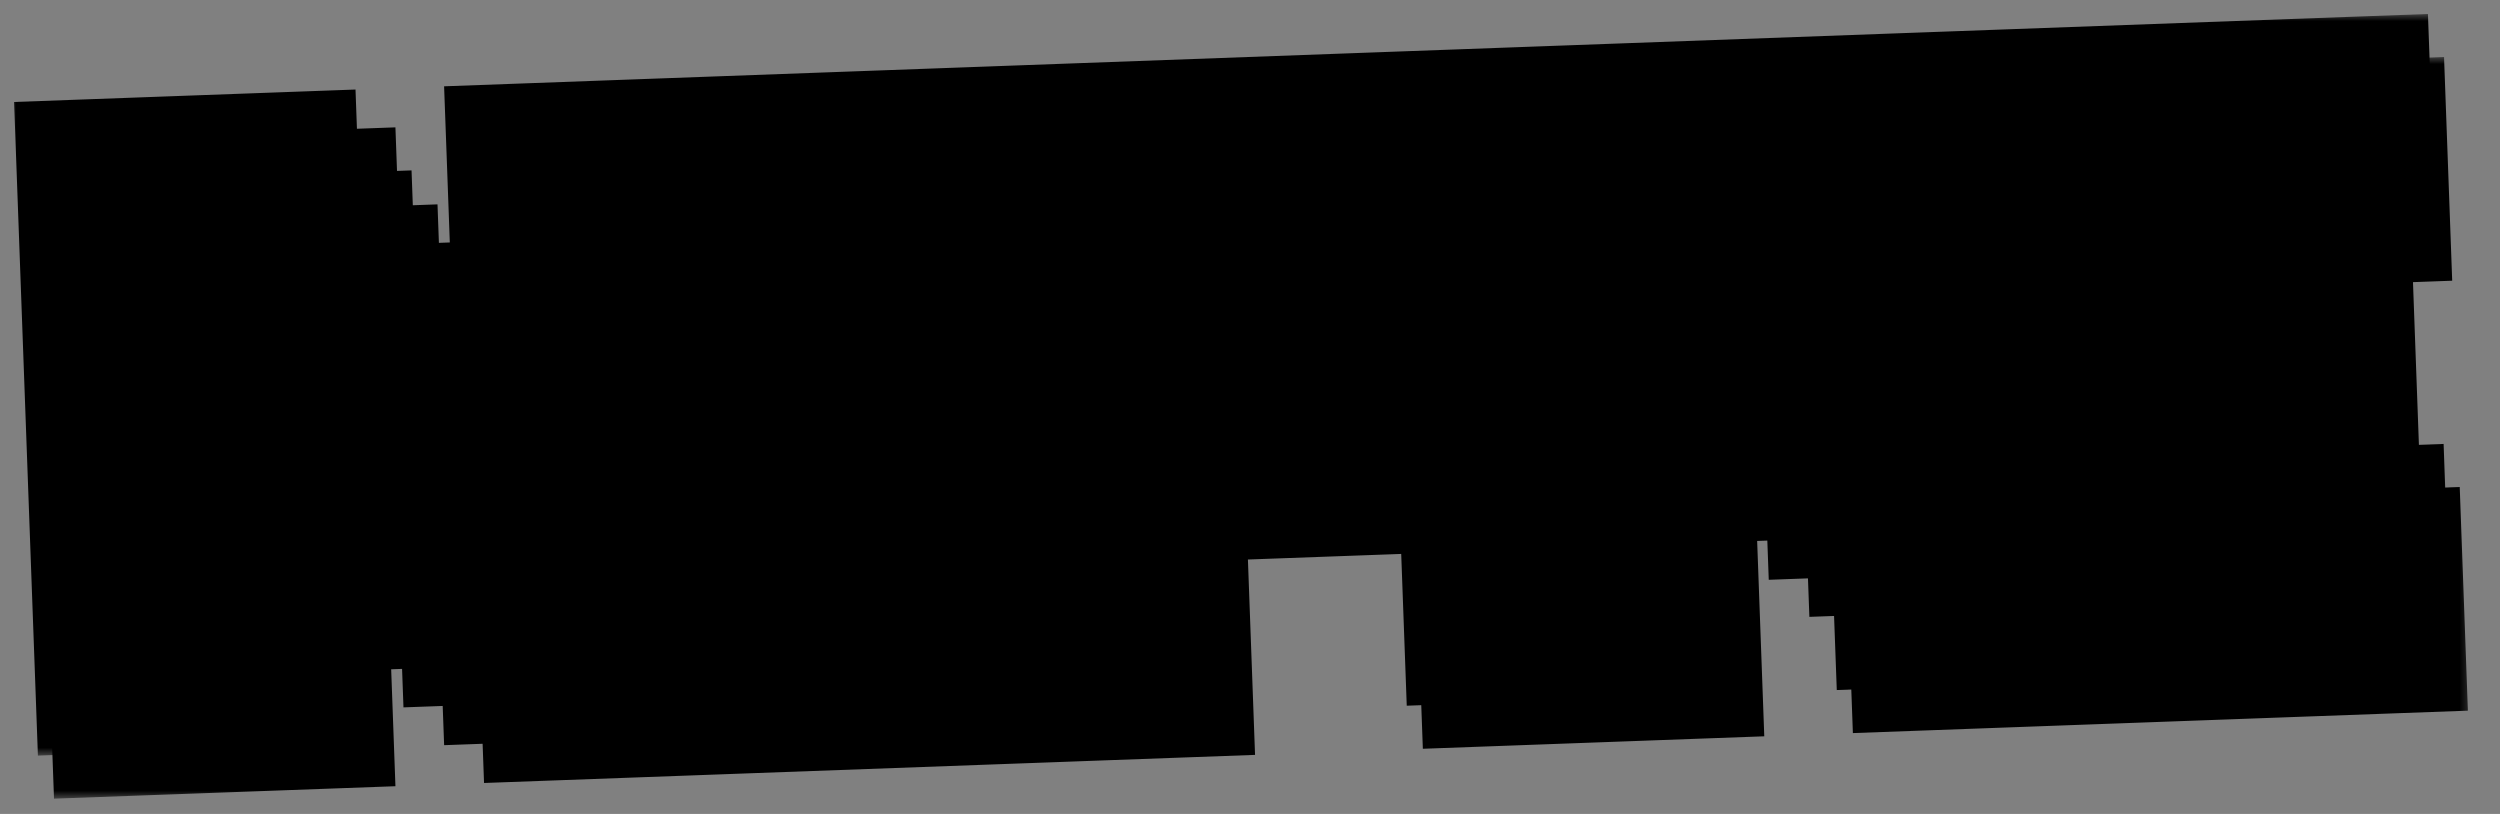 <svg width="172" height="56" viewBox="0 0 172 56" fill="none" xmlns="http://www.w3.org/2000/svg">
<rect x="0" y="0" width="172" height="56" fill="#808080" stroke="none"/>
<mask id="path-1-outside-1_264_593" maskUnits="userSpaceOnUse" x="0.619" y="0.945" width="168.529" height="51.054" fill="black">
<rect fill="white" x="0.619" y="0.945" width="168.529" height="51.054"/>
<path d="M7.423 46.808L6.147 11.831L11.544 11.634L12.819 46.611L7.423 46.808ZM15.523 46.512L14.248 11.536L19.644 11.339L19.742 14.037L22.391 13.941L22.587 19.337L25.285 19.238L25.382 21.887L28.08 21.788L28.277 27.185L30.975 27.086L31.073 29.785L33.772 29.686L33.968 35.083L36.667 34.984L36.568 32.286L36.518 32.288L35.733 10.752L41.13 10.556L42.405 45.532L37.008 45.729L36.91 43.031L34.262 43.127L34.163 40.429L31.465 40.528L31.369 37.879L28.67 37.978L28.474 32.581L25.776 32.68L25.677 29.981L22.979 30.08L22.782 24.683L20.134 24.78L20.919 46.316L15.523 46.512ZM46.713 15.756L46.614 13.057L49.263 12.961L49.164 10.263L65.353 9.672L65.452 12.371L68.1 12.274L68.198 14.972L70.897 14.874L71.093 20.27L65.697 20.467L65.599 17.769L62.95 17.865L62.852 15.167L52.059 15.561L52.157 18.259L49.459 18.357L49.556 21.006L52.254 20.907L52.352 23.605L65.843 23.113L65.942 25.812L68.59 25.715L68.688 28.413L71.387 28.315L71.778 39.058L69.08 39.156L69.178 41.855L66.53 41.951L66.629 44.649L50.439 45.239L50.341 42.541L47.693 42.638L47.594 39.94L44.896 40.038L44.701 34.691L50.048 34.496L50.144 37.145L52.842 37.046L52.941 39.745L63.734 39.351L63.635 36.653L66.333 36.555L66.138 31.208L63.49 31.305L63.392 28.607L49.851 29.1L49.753 26.402L47.104 26.498L47.006 23.8L44.308 23.899L44.014 15.854L46.713 15.756ZM78.981 14.579L79.373 25.322L90.116 24.93L90.017 22.232L92.715 22.134L92.52 16.788L89.822 16.886L89.724 14.188L78.981 14.579ZM74.663 44.356L73.388 9.38L92.225 8.693L92.324 11.391L95.022 11.293L95.12 13.991L97.819 13.893L98.21 24.635L95.512 24.734L95.61 27.432L92.912 27.53L93.01 30.229L79.569 30.718L80.059 44.16L74.663 44.356ZM101.598 43.374L100.323 8.398L105.72 8.201L106.995 43.178L101.598 43.374ZM114.016 13.302L114.408 24.045L127.799 23.557L127.701 20.858L130.399 20.76L130.204 15.414L127.506 15.512L127.408 12.814L114.016 13.302ZM109.698 43.079L108.423 8.102L129.909 7.319L130.007 10.017L132.706 9.919L132.804 12.617L135.502 12.519L135.894 23.262L133.196 23.36L133.294 26.058L130.596 26.157L130.694 28.855L133.392 28.756L133.491 31.455L136.189 31.356L136.58 42.099L131.184 42.296L130.889 34.201L128.191 34.3L128.094 31.651L125.396 31.75L125.298 29.052L114.605 29.441L115.095 42.882L109.698 43.079ZM139.269 42.001L137.993 7.024L162.227 6.141L162.424 11.537L143.587 12.224L143.88 20.269L160.019 19.68L160.216 25.077L144.077 25.665L144.468 36.408L163.306 35.721L163.502 41.118L139.269 42.001Z"/>
</mask>
<path d="M7.423 46.808L6.147 11.831L11.544 11.634L12.819 46.611L7.423 46.808ZM15.523 46.512L14.248 11.536L19.644 11.339L19.742 14.037L22.391 13.941L22.587 19.337L25.285 19.238L25.382 21.887L28.08 21.788L28.277 27.185L30.975 27.086L31.073 29.785L33.772 29.686L33.968 35.083L36.667 34.984L36.568 32.286L36.518 32.288L35.733 10.752L41.13 10.556L42.405 45.532L37.008 45.729L36.91 43.031L34.262 43.127L34.163 40.429L31.465 40.528L31.369 37.879L28.67 37.978L28.474 32.581L25.776 32.68L25.677 29.981L22.979 30.08L22.782 24.683L20.134 24.78L20.919 46.316L15.523 46.512ZM46.713 15.756L46.614 13.057L49.263 12.961L49.164 10.263L65.353 9.672L65.452 12.371L68.1 12.274L68.198 14.972L70.897 14.874L71.093 20.27L65.697 20.467L65.599 17.769L62.95 17.865L62.852 15.167L52.059 15.561L52.157 18.259L49.459 18.357L49.556 21.006L52.254 20.907L52.352 23.605L65.843 23.113L65.942 25.812L68.59 25.715L68.688 28.413L71.387 28.315L71.778 39.058L69.08 39.156L69.178 41.855L66.53 41.951L66.629 44.649L50.439 45.239L50.341 42.541L47.693 42.638L47.594 39.94L44.896 40.038L44.701 34.691L50.048 34.496L50.144 37.145L52.842 37.046L52.941 39.745L63.734 39.351L63.635 36.653L66.333 36.555L66.138 31.208L63.49 31.305L63.392 28.607L49.851 29.1L49.753 26.402L47.104 26.498L47.006 23.8L44.308 23.899L44.014 15.854L46.713 15.756ZM78.981 14.579L79.373 25.322L90.116 24.93L90.017 22.232L92.715 22.134L92.52 16.788L89.822 16.886L89.724 14.188L78.981 14.579ZM74.663 44.356L73.388 9.38L92.225 8.693L92.324 11.391L95.022 11.293L95.12 13.991L97.819 13.893L98.21 24.635L95.512 24.734L95.61 27.432L92.912 27.53L93.01 30.229L79.569 30.718L80.059 44.16L74.663 44.356ZM101.598 43.374L100.323 8.398L105.72 8.201L106.995 43.178L101.598 43.374ZM114.016 13.302L114.408 24.045L127.799 23.557L127.701 20.858L130.399 20.76L130.204 15.414L127.506 15.512L127.408 12.814L114.016 13.302ZM109.698 43.079L108.423 8.102L129.909 7.319L130.007 10.017L132.706 9.919L132.804 12.617L135.502 12.519L135.894 23.262L133.196 23.36L133.294 26.058L130.596 26.157L130.694 28.855L133.392 28.756L133.491 31.455L136.189 31.356L136.58 42.099L131.184 42.296L130.889 34.201L128.191 34.3L128.094 31.651L125.396 31.75L125.298 29.052L114.605 29.441L115.095 42.882L109.698 43.079ZM139.269 42.001L137.993 7.024L162.227 6.141L162.424 11.537L143.587 12.224L143.88 20.269L160.019 19.68L160.216 25.077L144.077 25.665L144.468 36.408L163.306 35.721L163.502 41.118L139.269 42.001Z" fill="white"/>
<path d="M7.423 46.808L2.426 46.99L2.608 51.986L7.605 51.804L7.423 46.808ZM6.147 11.831L5.965 6.834L0.969 7.016L1.151 12.013L6.147 11.831ZM11.544 11.634L16.541 11.452L16.358 6.455L11.362 6.637L11.544 11.634ZM12.819 46.611L13.001 51.608L17.998 51.425L17.816 46.429L12.819 46.611ZM7.423 46.808L12.419 46.625L11.144 11.649L6.147 11.831L1.151 12.013L2.426 46.99L7.423 46.808ZM6.147 11.831L6.33 16.828L11.726 16.631L11.544 11.634L11.362 6.637L5.965 6.834L6.147 11.831ZM11.544 11.634L6.547 11.816L7.822 46.793L12.819 46.611L17.816 46.429L16.541 11.452L11.544 11.634ZM12.819 46.611L12.637 41.614L7.24 41.811L7.423 46.808L7.605 51.804L13.001 51.608L12.819 46.611ZM15.523 46.512L10.526 46.694L10.708 51.691L15.705 51.509L15.523 46.512ZM14.248 11.536L14.065 6.539L9.069 6.721L9.251 11.718L14.248 11.536ZM19.644 11.339L24.641 11.157L24.459 6.16L19.462 6.342L19.644 11.339ZM19.742 14.037L14.746 14.219L14.928 19.216L19.924 19.034L19.742 14.037ZM22.391 13.941L27.387 13.758L27.205 8.762L22.208 8.944L22.391 13.941ZM22.587 19.337L17.591 19.519L17.773 24.516L22.769 24.334L22.587 19.337ZM25.285 19.238L30.282 19.056L30.1 14.06L25.103 14.242L25.285 19.238ZM25.382 21.887L20.385 22.069L20.567 27.066L25.564 26.883L25.382 21.887ZM28.08 21.788L33.077 21.606L32.895 16.61L27.898 16.792L28.08 21.788ZM28.277 27.185L23.28 27.367L23.462 32.364L28.459 32.181L28.277 27.185ZM30.975 27.086L35.972 26.904L35.79 21.908L30.793 22.09L30.975 27.086ZM31.073 29.785L26.077 29.967L26.259 34.964L31.256 34.781L31.073 29.785ZM33.772 29.686L38.768 29.504L38.586 24.508L33.59 24.69L33.772 29.686ZM33.968 35.083L28.972 35.265L29.154 40.261L34.151 40.079L33.968 35.083ZM36.667 34.984L36.849 39.981L41.846 39.799L41.663 34.802L36.667 34.984ZM36.568 32.286L41.565 32.104L41.383 27.107L36.386 27.29L36.568 32.286ZM36.518 32.288L31.522 32.47L31.704 37.467L36.7 37.285L36.518 32.288ZM35.733 10.752L35.551 5.756L30.554 5.938L30.737 10.934L35.733 10.752ZM41.13 10.556L46.126 10.373L45.944 5.377L40.947 5.559L41.13 10.556ZM42.405 45.532L42.587 50.529L47.584 50.347L47.401 45.35L42.405 45.532ZM37.008 45.729L32.012 45.911L32.194 50.908L37.191 50.726L37.008 45.729ZM36.91 43.031L41.907 42.849L41.724 37.852L36.728 38.034L36.91 43.031ZM34.262 43.127L29.265 43.309L29.447 48.306L34.444 48.124L34.262 43.127ZM34.163 40.429L39.16 40.247L38.978 35.25L33.981 35.432L34.163 40.429ZM31.465 40.528L26.468 40.71L26.651 45.706L31.647 45.524L31.465 40.528ZM31.369 37.879L36.365 37.697L36.183 32.7L31.186 32.883L31.369 37.879ZM28.67 37.978L23.674 38.16L23.856 43.157L28.853 42.974L28.67 37.978ZM28.474 32.581L33.47 32.399L33.288 27.402L28.291 27.584L28.474 32.581ZM25.776 32.68L20.779 32.862L20.961 37.858L25.958 37.676L25.776 32.68ZM25.677 29.981L30.674 29.799L30.492 24.802L25.495 24.985L25.677 29.981ZM22.979 30.08L17.982 30.262L18.164 35.259L23.161 35.076L22.979 30.08ZM22.782 24.683L27.779 24.501L27.597 19.505L22.6 19.687L22.782 24.683ZM20.134 24.78L19.952 19.783L14.955 19.965L15.137 24.962L20.134 24.78ZM20.919 46.316L21.101 51.312L26.098 51.13L25.916 46.133L20.919 46.316ZM15.523 46.512L20.519 46.33L19.244 11.353L14.248 11.536L9.251 11.718L10.526 46.694L15.523 46.512ZM14.248 11.536L14.43 16.532L19.826 16.335L19.644 11.339L19.462 6.342L14.065 6.539L14.248 11.536ZM19.644 11.339L14.647 11.521L14.746 14.219L19.742 14.037L24.739 13.855L24.641 11.157L19.644 11.339ZM19.742 14.037L19.924 19.034L22.573 18.937L22.391 13.941L22.208 8.944L19.56 9.04L19.742 14.037ZM22.391 13.941L17.394 14.123L17.591 19.519L22.587 19.337L27.584 19.155L27.387 13.758L22.391 13.941ZM22.587 19.337L22.769 24.334L25.468 24.235L25.285 19.238L25.103 14.242L22.405 14.34L22.587 19.337ZM25.285 19.238L20.289 19.421L20.385 22.069L25.382 21.887L30.379 21.705L30.282 19.056L25.285 19.238ZM25.382 21.887L25.564 26.883L28.262 26.785L28.08 21.788L27.898 16.792L25.2 16.89L25.382 21.887ZM28.08 21.788L23.084 21.971L23.28 27.367L28.277 27.185L33.274 27.003L33.077 21.606L28.08 21.788ZM28.277 27.185L28.459 32.181L31.157 32.083L30.975 27.086L30.793 22.09L28.095 22.188L28.277 27.185ZM30.975 27.086L25.979 27.269L26.077 29.967L31.073 29.785L36.07 29.602L35.972 26.904L30.975 27.086ZM31.073 29.785L31.256 34.781L33.954 34.683L33.772 29.686L33.59 24.69L30.891 24.788L31.073 29.785ZM33.772 29.686L28.775 29.868L28.972 35.265L33.968 35.083L38.965 34.901L38.768 29.504L33.772 29.686ZM33.968 35.083L34.151 40.079L36.849 39.981L36.667 34.984L36.484 29.988L33.786 30.086L33.968 35.083ZM36.667 34.984L41.663 34.802L41.565 32.104L36.568 32.286L31.572 32.468L31.67 35.166L36.667 34.984ZM36.568 32.286L36.386 27.29L36.336 27.291L36.518 32.288L36.7 37.285L36.751 37.283L36.568 32.286ZM36.518 32.288L41.515 32.106L40.73 10.57L35.733 10.752L30.737 10.934L31.522 32.47L36.518 32.288ZM35.733 10.752L35.915 15.749L41.312 15.552L41.13 10.556L40.947 5.559L35.551 5.756L35.733 10.752ZM41.13 10.556L36.133 10.738L37.408 45.715L42.405 45.532L47.401 45.35L46.126 10.373L41.13 10.556ZM42.405 45.532L42.223 40.536L36.826 40.732L37.008 45.729L37.191 50.726L42.587 50.529L42.405 45.532ZM37.008 45.729L42.005 45.547L41.907 42.849L36.91 43.031L31.913 43.213L32.012 45.911L37.008 45.729ZM36.91 43.031L36.728 38.034L34.08 38.131L34.262 43.127L34.444 48.124L37.092 48.028L36.91 43.031ZM34.262 43.127L39.258 42.945L39.16 40.247L34.163 40.429L29.167 40.611L29.265 43.309L34.262 43.127ZM34.163 40.429L33.981 35.432L31.283 35.531L31.465 40.528L31.647 45.524L34.346 45.426L34.163 40.429ZM31.465 40.528L36.462 40.345L36.365 37.697L31.369 37.879L26.372 38.061L26.468 40.71L31.465 40.528ZM31.369 37.879L31.186 32.883L28.488 32.981L28.67 37.978L28.853 42.974L31.551 42.876L31.369 37.879ZM28.67 37.978L33.667 37.795L33.47 32.399L28.474 32.581L23.477 32.763L23.674 38.16L28.67 37.978ZM28.474 32.581L28.291 27.584L25.593 27.683L25.776 32.68L25.958 37.676L28.656 37.578L28.474 32.581ZM25.776 32.68L30.772 32.497L30.674 29.799L25.677 29.981L20.68 30.163L20.779 32.862L25.776 32.68ZM25.677 29.981L25.495 24.985L22.797 25.083L22.979 30.08L23.161 35.076L25.859 34.978L25.677 29.981ZM22.979 30.08L27.976 29.898L27.779 24.501L22.782 24.683L17.785 24.866L17.982 30.262L22.979 30.08ZM22.782 24.683L22.6 19.687L19.952 19.783L20.134 24.78L20.316 29.776L22.964 29.68L22.782 24.683ZM20.134 24.78L15.137 24.962L15.922 46.498L20.919 46.316L25.916 46.133L25.131 24.598L20.134 24.78ZM20.919 46.316L20.737 41.319L15.341 41.516L15.523 46.512L15.705 51.509L21.101 51.312L20.919 46.316ZM46.713 15.756L46.895 20.752L51.892 20.57L51.709 15.573L46.713 15.756ZM46.614 13.057L46.432 8.061L41.435 8.243L41.618 13.239L46.614 13.057ZM49.263 12.961L49.445 17.957L54.441 17.775L54.259 12.779L49.263 12.961ZM49.164 10.263L48.982 5.266L43.985 5.448L44.167 10.445L49.164 10.263ZM65.353 9.672L70.35 9.49L70.168 4.494L65.171 4.676L65.353 9.672ZM65.452 12.371L60.455 12.553L60.637 17.549L65.634 17.367L65.452 12.371ZM68.1 12.274L73.097 12.092L72.915 7.095L67.918 7.277L68.1 12.274ZM68.198 14.972L63.202 15.155L63.384 20.151L68.381 19.969L68.198 14.972ZM70.897 14.874L75.893 14.692L75.711 9.695L70.715 9.877L70.897 14.874ZM71.093 20.27L71.275 25.267L76.272 25.085L76.09 20.088L71.093 20.27ZM65.697 20.467L60.7 20.649L60.882 25.646L65.879 25.464L65.697 20.467ZM65.599 17.769L70.595 17.587L70.413 12.59L65.416 12.772L65.599 17.769ZM62.95 17.865L57.954 18.048L58.136 23.044L63.133 22.862L62.95 17.865ZM62.852 15.167L67.849 14.985L67.666 9.988L62.67 10.171L62.852 15.167ZM52.059 15.561L51.877 10.564L46.88 10.746L47.062 15.743L52.059 15.561ZM52.157 18.259L52.34 23.256L57.336 23.073L57.154 18.077L52.157 18.259ZM49.459 18.357L49.277 13.361L44.281 13.543L44.463 18.539L49.459 18.357ZM49.556 21.006L44.559 21.188L44.741 26.184L49.738 26.002L49.556 21.006ZM52.254 20.907L57.251 20.725L57.069 15.728L52.072 15.911L52.254 20.907ZM52.352 23.605L47.356 23.788L47.538 28.784L52.535 28.602L52.352 23.605ZM65.843 23.113L70.84 22.931L70.658 17.935L65.661 18.117L65.843 23.113ZM65.942 25.812L60.945 25.994L61.127 30.991L66.124 30.808L65.942 25.812ZM68.59 25.715L73.587 25.533L73.405 20.536L68.408 20.718L68.59 25.715ZM68.688 28.413L63.692 28.596L63.874 33.592L68.871 33.41L68.688 28.413ZM71.387 28.315L76.383 28.133L76.201 23.136L71.204 23.318L71.387 28.315ZM71.778 39.058L71.96 44.055L76.957 43.872L76.775 38.876L71.778 39.058ZM69.08 39.156L68.898 34.16L63.901 34.342L64.083 39.338L69.08 39.156ZM69.178 41.855L69.361 46.851L74.357 46.669L74.175 41.672L69.178 41.855ZM66.53 41.951L66.348 36.954L61.351 37.136L61.533 42.133L66.53 41.951ZM66.629 44.649L66.811 49.646L71.807 49.464L71.625 44.467L66.629 44.649ZM50.439 45.239L45.443 45.422L45.625 50.418L50.621 50.236L50.439 45.239ZM50.341 42.541L55.338 42.359L55.155 37.362L50.159 37.544L50.341 42.541ZM47.693 42.638L42.696 42.82L42.878 47.817L47.875 47.634L47.693 42.638ZM47.594 39.94L52.591 39.757L52.409 34.761L47.412 34.943L47.594 39.94ZM44.896 40.038L39.899 40.22L40.082 45.217L45.078 45.035L44.896 40.038ZM44.701 34.691L44.519 29.695L39.522 29.877L39.705 34.874L44.701 34.691ZM50.048 34.496L55.044 34.314L54.862 29.318L49.865 29.5L50.048 34.496ZM50.144 37.145L45.148 37.327L45.33 42.324L50.326 42.142L50.144 37.145ZM52.842 37.046L57.839 36.864L57.657 31.868L52.66 32.05L52.842 37.046ZM52.941 39.745L47.944 39.927L48.126 44.923L53.123 44.741L52.941 39.745ZM63.734 39.351L63.916 44.348L68.912 44.166L68.73 39.169L63.734 39.351ZM63.635 36.653L63.453 31.656L58.456 31.838L58.639 36.835L63.635 36.653ZM66.333 36.555L66.516 41.551L71.512 41.369L71.33 36.373L66.333 36.555ZM66.138 31.208L71.135 31.026L70.953 26.029L65.956 26.212L66.138 31.208ZM63.49 31.305L58.494 31.487L58.676 36.483L63.672 36.301L63.49 31.305ZM63.392 28.607L68.389 28.424L68.206 23.428L63.21 23.61L63.392 28.607ZM49.851 29.1L44.854 29.282L45.036 34.279L50.033 34.097L49.851 29.1ZM49.753 26.402L54.749 26.22L54.567 21.223L49.57 21.405L49.753 26.402ZM47.104 26.498L42.108 26.681L42.29 31.677L47.286 31.495L47.104 26.498ZM47.006 23.8L52.003 23.618L51.821 18.621L46.824 18.804L47.006 23.8ZM44.308 23.899L39.311 24.081L39.493 29.077L44.49 28.895L44.308 23.899ZM44.014 15.854L43.832 10.857L38.836 11.039L39.018 16.036L44.014 15.854ZM46.713 15.756L51.709 15.573L51.611 12.875L46.614 13.057L41.618 13.239L41.716 15.938L46.713 15.756ZM46.614 13.057L46.797 18.054L49.445 17.957L49.263 12.961L49.08 7.964L46.432 8.061L46.614 13.057ZM49.263 12.961L54.259 12.779L54.161 10.081L49.164 10.263L44.167 10.445L44.266 13.143L49.263 12.961ZM49.164 10.263L49.346 15.259L65.536 14.669L65.353 9.672L65.171 4.676L48.982 5.266L49.164 10.263ZM65.353 9.672L60.357 9.855L60.455 12.553L65.452 12.371L70.448 12.188L70.35 9.49L65.353 9.672ZM65.452 12.371L65.634 17.367L68.282 17.271L68.1 12.274L67.918 7.277L65.27 7.374L65.452 12.371ZM68.1 12.274L63.103 12.456L63.202 15.155L68.198 14.972L73.195 14.79L73.097 12.092L68.1 12.274ZM68.198 14.972L68.381 19.969L71.079 19.871L70.897 14.874L70.715 9.877L68.016 9.976L68.198 14.972ZM70.897 14.874L65.9 15.056L66.097 20.453L71.093 20.27L76.09 20.088L75.893 14.692L70.897 14.874ZM71.093 20.27L70.911 15.274L65.515 15.47L65.697 20.467L65.879 25.464L71.275 25.267L71.093 20.27ZM65.697 20.467L70.694 20.285L70.595 17.587L65.599 17.769L60.602 17.951L60.7 20.649L65.697 20.467ZM65.599 17.769L65.416 12.772L62.768 12.869L62.95 17.865L63.133 22.862L65.781 22.766L65.599 17.769ZM62.95 17.865L67.947 17.683L67.849 14.985L62.852 15.167L57.855 15.349L57.954 18.048L62.95 17.865ZM62.852 15.167L62.67 10.171L51.877 10.564L52.059 15.561L52.241 20.557L63.034 20.164L62.852 15.167ZM52.059 15.561L47.062 15.743L47.161 18.441L52.157 18.259L57.154 18.077L57.056 15.379L52.059 15.561ZM52.157 18.259L51.975 13.262L49.277 13.361L49.459 18.357L49.641 23.354L52.34 23.256L52.157 18.259ZM49.459 18.357L44.463 18.539L44.559 21.188L49.556 21.006L54.553 20.823L54.456 18.175L49.459 18.357ZM49.556 21.006L49.738 26.002L52.436 25.904L52.254 20.907L52.072 15.911L49.374 16.009L49.556 21.006ZM52.254 20.907L47.257 21.089L47.356 23.788L52.352 23.605L57.349 23.423L57.251 20.725L52.254 20.907ZM52.352 23.605L52.535 28.602L66.026 28.11L65.843 23.113L65.661 18.117L52.17 18.609L52.352 23.605ZM65.843 23.113L60.847 23.296L60.945 25.994L65.942 25.812L70.939 25.63L70.84 22.931L65.843 23.113ZM65.942 25.812L66.124 30.808L68.772 30.712L68.59 25.715L68.408 20.718L65.76 20.815L65.942 25.812ZM68.59 25.715L63.593 25.897L63.692 28.596L68.688 28.413L73.685 28.231L73.587 25.533L68.59 25.715ZM68.688 28.413L68.871 33.41L71.569 33.312L71.387 28.315L71.204 23.318L68.506 23.417L68.688 28.413ZM71.387 28.315L66.39 28.497L66.782 39.24L71.778 39.058L76.775 38.876L76.383 28.133L71.387 28.315ZM71.778 39.058L71.596 34.061L68.898 34.16L69.08 39.156L69.262 44.153L71.96 44.055L71.778 39.058ZM69.08 39.156L64.083 39.338L64.182 42.037L69.178 41.855L74.175 41.672L74.077 38.974L69.08 39.156ZM69.178 41.855L68.996 36.858L66.348 36.954L66.53 41.951L66.712 46.948L69.361 46.851L69.178 41.855ZM66.53 41.951L61.533 42.133L61.632 44.831L66.629 44.649L71.625 44.467L71.527 41.769L66.53 41.951ZM66.629 44.649L66.446 39.653L50.257 40.243L50.439 45.239L50.621 50.236L66.811 49.646L66.629 44.649ZM50.439 45.239L55.436 45.057L55.338 42.359L50.341 42.541L45.344 42.723L45.443 45.422L50.439 45.239ZM50.341 42.541L50.159 37.544L47.511 37.641L47.693 42.638L47.875 47.634L50.523 47.538L50.341 42.541ZM47.693 42.638L52.689 42.456L52.591 39.757L47.594 39.94L42.598 40.122L42.696 42.82L47.693 42.638ZM47.594 39.94L47.412 34.943L44.714 35.041L44.896 40.038L45.078 45.035L47.776 44.936L47.594 39.94ZM44.896 40.038L49.893 39.856L49.698 34.509L44.701 34.691L39.705 34.874L39.899 40.22L44.896 40.038ZM44.701 34.691L44.883 39.688L50.23 39.493L50.048 34.496L49.865 29.5L44.519 29.695L44.701 34.691ZM50.048 34.496L45.051 34.679L45.148 37.327L50.144 37.145L55.141 36.963L55.044 34.314L50.048 34.496ZM50.144 37.145L50.326 42.142L53.025 42.043L52.842 37.046L52.66 32.05L49.962 32.148L50.144 37.145ZM52.842 37.046L47.846 37.229L47.944 39.927L52.941 39.745L57.937 39.562L57.839 36.864L52.842 37.046ZM52.941 39.745L53.123 44.741L63.916 44.348L63.734 39.351L63.551 34.355L52.759 34.748L52.941 39.745ZM63.734 39.351L68.73 39.169L68.632 36.471L63.635 36.653L58.639 36.835L58.737 39.533L63.734 39.351ZM63.635 36.653L63.817 41.65L66.516 41.551L66.333 36.555L66.151 31.558L63.453 31.656L63.635 36.653ZM66.333 36.555L71.33 36.373L71.135 31.026L66.138 31.208L61.142 31.39L61.337 36.737L66.333 36.555ZM66.138 31.208L65.956 26.212L63.308 26.308L63.49 31.305L63.672 36.301L66.321 36.205L66.138 31.208ZM63.49 31.305L68.487 31.122L68.389 28.424L63.392 28.607L58.395 28.789L58.494 31.487L63.49 31.305ZM63.392 28.607L63.21 23.61L49.669 24.103L49.851 29.1L50.033 34.097L63.574 33.603L63.392 28.607ZM49.851 29.1L54.848 28.918L54.749 26.22L49.753 26.402L44.756 26.584L44.854 29.282L49.851 29.1ZM49.753 26.402L49.57 21.405L46.922 21.502L47.104 26.498L47.286 31.495L49.935 31.399L49.753 26.402ZM47.104 26.498L52.101 26.316L52.003 23.618L47.006 23.8L42.009 23.982L42.108 26.681L47.104 26.498ZM47.006 23.8L46.824 18.804L44.126 18.902L44.308 23.899L44.49 28.895L47.188 28.797L47.006 23.8ZM44.308 23.899L49.304 23.716L49.011 15.672L44.014 15.854L39.018 16.036L39.311 24.081L44.308 23.899ZM44.014 15.854L44.197 20.851L46.895 20.752L46.713 15.756L46.531 10.759L43.832 10.857L44.014 15.854ZM78.981 14.579L78.799 9.583L73.802 9.765L73.984 14.761L78.981 14.579ZM79.373 25.322L74.376 25.504L74.558 30.501L79.555 30.319L79.373 25.322ZM90.116 24.93L90.298 29.927L95.294 29.745L95.112 24.748L90.116 24.93ZM90.017 22.232L89.835 17.236L84.838 17.418L85.02 22.414L90.017 22.232ZM92.715 22.134L92.898 27.131L97.894 26.948L97.712 21.952L92.715 22.134ZM92.52 16.788L97.517 16.605L97.335 11.609L92.338 11.791L92.52 16.788ZM89.822 16.886L84.826 17.068L85.008 22.065L90.004 21.883L89.822 16.886ZM89.724 14.188L94.721 14.005L94.538 9.009L89.542 9.191L89.724 14.188ZM74.663 44.356L69.666 44.538L69.849 49.535L74.845 49.353L74.663 44.356ZM73.388 9.38L73.206 4.383L68.209 4.565L68.391 9.562L73.388 9.38ZM92.225 8.693L97.222 8.511L97.04 3.514L92.043 3.696L92.225 8.693ZM92.324 11.391L87.327 11.573L87.509 16.57L92.506 16.388L92.324 11.391ZM95.022 11.293L100.019 11.111L99.837 6.114L94.84 6.296L95.022 11.293ZM95.12 13.991L90.124 14.173L90.306 19.17L95.302 18.988L95.12 13.991ZM97.819 13.893L102.815 13.71L102.633 8.714L97.636 8.896L97.819 13.893ZM98.21 24.635L98.392 29.632L103.389 29.45L103.207 24.453L98.21 24.635ZM95.512 24.734L95.33 19.737L90.333 19.919L90.515 24.916L95.512 24.734ZM95.61 27.432L95.793 32.429L100.789 32.246L100.607 27.25L95.61 27.432ZM92.912 27.53L92.73 22.534L87.733 22.716L87.915 27.712L92.912 27.53ZM93.01 30.229L93.193 35.225L98.189 35.043L98.007 30.046L93.01 30.229ZM79.569 30.718L79.387 25.722L74.391 25.904L74.573 30.901L79.569 30.718ZM80.059 44.16L80.242 49.156L85.238 48.974L85.056 43.977L80.059 44.16ZM78.981 14.579L73.984 14.761L74.376 25.504L79.373 25.322L84.369 25.14L83.978 14.397L78.981 14.579ZM79.373 25.322L79.555 30.319L90.298 29.927L90.116 24.93L89.933 19.934L79.191 20.325L79.373 25.322ZM90.116 24.93L95.112 24.748L95.014 22.05L90.017 22.232L85.02 22.414L85.119 25.113L90.116 24.93ZM90.017 22.232L90.199 27.229L92.898 27.131L92.715 22.134L92.533 17.137L89.835 17.236L90.017 22.232ZM92.715 22.134L97.712 21.952L97.517 16.605L92.52 16.788L87.524 16.97L87.719 22.316L92.715 22.134ZM92.52 16.788L92.338 11.791L89.64 11.889L89.822 16.886L90.004 21.883L92.703 21.784L92.52 16.788ZM89.822 16.886L94.819 16.704L94.721 14.005L89.724 14.188L84.727 14.37L84.826 17.068L89.822 16.886ZM89.724 14.188L89.542 9.191L78.799 9.583L78.981 14.579L79.163 19.576L89.906 19.184L89.724 14.188ZM74.663 44.356L79.66 44.174L78.385 9.197L73.388 9.38L68.391 9.562L69.666 44.538L74.663 44.356ZM73.388 9.38L73.57 14.376L92.408 13.69L92.225 8.693L92.043 3.696L73.206 4.383L73.388 9.38ZM92.225 8.693L87.229 8.875L87.327 11.573L92.324 11.391L97.32 11.209L97.222 8.511L92.225 8.693ZM92.324 11.391L92.506 16.388L95.204 16.289L95.022 11.293L94.84 6.296L92.142 6.394L92.324 11.391ZM95.022 11.293L90.025 11.475L90.124 14.173L95.12 13.991L100.117 13.809L100.019 11.111L95.022 11.293ZM95.12 13.991L95.302 18.988L98.001 18.889L97.819 13.893L97.636 8.896L94.938 8.994L95.12 13.991ZM97.819 13.893L92.822 14.075L93.213 24.818L98.21 24.635L103.207 24.453L102.815 13.71L97.819 13.893ZM98.21 24.635L98.028 19.639L95.33 19.737L95.512 24.734L95.694 29.73L98.392 29.632L98.21 24.635ZM95.512 24.734L90.515 24.916L90.614 27.614L95.61 27.432L100.607 27.25L100.509 24.552L95.512 24.734ZM95.61 27.432L95.428 22.435L92.73 22.534L92.912 27.53L93.094 32.527L95.793 32.429L95.61 27.432ZM92.912 27.53L87.915 27.712L88.014 30.411L93.01 30.229L98.007 30.046L97.909 27.348L92.912 27.53ZM93.01 30.229L92.828 25.232L79.387 25.722L79.569 30.718L79.752 35.715L93.193 35.225L93.01 30.229ZM79.569 30.718L74.573 30.901L75.063 44.342L80.059 44.16L85.056 43.977L84.566 30.536L79.569 30.718ZM80.059 44.16L79.877 39.163L74.481 39.36L74.663 44.356L74.845 49.353L80.242 49.156L80.059 44.16ZM101.598 43.374L96.602 43.557L96.784 48.553L101.78 48.371L101.598 43.374ZM100.323 8.398L100.141 3.401L95.144 3.583L95.326 8.58L100.323 8.398ZM105.72 8.201L110.716 8.019L110.534 3.022L105.537 3.204L105.72 8.201ZM106.995 43.178L107.177 48.174L112.173 47.992L111.991 42.995L106.995 43.178ZM101.598 43.374L106.595 43.192L105.32 8.216L100.323 8.398L95.326 8.58L96.602 43.557L101.598 43.374ZM100.323 8.398L100.505 13.394L105.902 13.198L105.72 8.201L105.537 3.204L100.141 3.401L100.323 8.398ZM105.72 8.201L100.723 8.383L101.998 43.36L106.995 43.178L111.991 42.995L110.716 8.019L105.72 8.201ZM106.995 43.178L106.813 38.181L101.416 38.378L101.598 43.374L101.78 48.371L107.177 48.174L106.995 43.178ZM114.016 13.302L113.834 8.305L108.838 8.488L109.02 13.484L114.016 13.302ZM114.408 24.045L109.411 24.227L109.594 29.224L114.59 29.042L114.408 24.045ZM127.799 23.557L127.981 28.553L132.978 28.371L132.796 23.375L127.799 23.557ZM127.701 20.858L127.519 15.862L122.522 16.044L122.704 21.041L127.701 20.858ZM130.399 20.76L130.581 25.757L135.578 25.575L135.396 20.578L130.399 20.76ZM130.204 15.414L135.201 15.232L135.019 10.235L130.022 10.417L130.204 15.414ZM127.506 15.512L122.509 15.694L122.691 20.691L127.688 20.509L127.506 15.512ZM127.408 12.814L132.404 12.632L132.222 7.635L127.225 7.817L127.408 12.814ZM109.698 43.079L104.702 43.261L104.884 48.258L109.88 48.076L109.698 43.079ZM108.423 8.102L108.241 3.106L103.244 3.288L103.427 8.285L108.423 8.102ZM129.909 7.319L134.906 7.137L134.724 2.14L129.727 2.322L129.909 7.319ZM130.007 10.017L125.011 10.2L125.193 15.196L130.19 15.014L130.007 10.017ZM132.706 9.919L137.702 9.737L137.52 4.74L132.523 4.922L132.706 9.919ZM132.804 12.617L127.807 12.799L127.989 17.796L132.986 17.614L132.804 12.617ZM135.502 12.519L140.499 12.337L140.317 7.34L135.32 7.522L135.502 12.519ZM135.894 23.262L136.076 28.258L141.073 28.076L140.89 23.079L135.894 23.262ZM133.196 23.36L133.013 18.363L128.017 18.546L128.199 23.542L133.196 23.36ZM133.294 26.058L133.476 31.055L138.473 30.873L138.291 25.876L133.294 26.058ZM130.596 26.157L130.414 21.16L125.417 21.342L125.599 26.339L130.596 26.157ZM130.694 28.855L125.697 29.037L125.88 34.034L130.876 33.852L130.694 28.855ZM133.392 28.756L138.389 28.574L138.207 23.578L133.21 23.76L133.392 28.756ZM133.491 31.455L128.494 31.637L128.676 36.633L133.673 36.451L133.491 31.455ZM136.189 31.356L141.186 31.174L141.003 26.177L136.007 26.36L136.189 31.356ZM136.58 42.099L136.763 47.096L141.759 46.914L141.577 41.917L136.58 42.099ZM131.184 42.296L126.187 42.478L126.37 47.475L131.366 47.293L131.184 42.296ZM130.889 34.201L135.886 34.019L135.704 29.022L130.707 29.205L130.889 34.201ZM128.191 34.3L123.194 34.482L123.376 39.478L128.373 39.296L128.191 34.3ZM128.094 31.651L133.091 31.469L132.909 26.473L127.912 26.655L128.094 31.651ZM125.396 31.75L120.399 31.932L120.581 36.929L125.578 36.746L125.396 31.75ZM125.298 29.052L130.294 28.869L130.112 23.873L125.116 24.055L125.298 29.052ZM114.605 29.441L114.423 24.445L109.426 24.627L109.608 29.623L114.605 29.441ZM115.095 42.882L115.277 47.879L120.274 47.697L120.091 42.7L115.095 42.882ZM114.016 13.302L109.02 13.484L109.411 24.227L114.408 24.045L119.405 23.863L119.013 13.12L114.016 13.302ZM114.408 24.045L114.59 29.042L127.981 28.553L127.799 23.557L127.617 18.56L114.226 19.048L114.408 24.045ZM127.799 23.557L132.796 23.375L132.697 20.676L127.701 20.858L122.704 21.041L122.802 23.739L127.799 23.557ZM127.701 20.858L127.883 25.855L130.581 25.757L130.399 20.76L130.217 15.764L127.519 15.862L127.701 20.858ZM130.399 20.76L135.396 20.578L135.201 15.232L130.204 15.414L125.207 15.596L125.402 20.942L130.399 20.76ZM130.204 15.414L130.022 10.417L127.324 10.515L127.506 15.512L127.688 20.509L130.386 20.41L130.204 15.414ZM127.506 15.512L132.503 15.33L132.404 12.632L127.408 12.814L122.411 12.996L122.509 15.694L127.506 15.512ZM127.408 12.814L127.225 7.817L113.834 8.305L114.016 13.302L114.199 18.299L127.59 17.811L127.408 12.814ZM109.698 43.079L114.695 42.897L113.42 7.92L108.423 8.102L103.427 8.285L104.702 43.261L109.698 43.079ZM108.423 8.102L108.605 13.099L130.091 12.316L129.909 7.319L129.727 2.322L108.241 3.106L108.423 8.102ZM129.909 7.319L124.912 7.501L125.011 10.2L130.007 10.017L135.004 9.835L134.906 7.137L129.909 7.319ZM130.007 10.017L130.19 15.014L132.888 14.916L132.706 9.919L132.523 4.922L129.825 5.021L130.007 10.017ZM132.706 9.919L127.709 10.101L127.807 12.799L132.804 12.617L137.801 12.435L137.702 9.737L132.706 9.919ZM132.804 12.617L132.986 17.614L135.684 17.515L135.502 12.519L135.32 7.522L132.622 7.62L132.804 12.617ZM135.502 12.519L130.505 12.701L130.897 23.444L135.894 23.262L140.89 23.079L140.499 12.337L135.502 12.519ZM135.894 23.262L135.712 18.265L133.013 18.363L133.196 23.36L133.378 28.357L136.076 28.258L135.894 23.262ZM133.196 23.36L128.199 23.542L128.297 26.24L133.294 26.058L138.291 25.876L138.192 23.178L133.196 23.36ZM133.294 26.058L133.112 21.062L130.414 21.16L130.596 26.157L130.778 31.153L133.476 31.055L133.294 26.058ZM130.596 26.157L125.599 26.339L125.697 29.037L130.694 28.855L135.691 28.673L135.592 25.974L130.596 26.157ZM130.694 28.855L130.876 33.852L133.574 33.753L133.392 28.756L133.21 23.76L130.512 23.858L130.694 28.855ZM133.392 28.756L128.396 28.939L128.494 31.637L133.491 31.455L138.487 31.273L138.389 28.574L133.392 28.756ZM133.491 31.455L133.673 36.451L136.371 36.353L136.189 31.356L136.007 26.36L133.308 26.458L133.491 31.455ZM136.189 31.356L131.192 31.538L131.584 42.281L136.58 42.099L141.577 41.917L141.186 31.174L136.189 31.356ZM136.58 42.099L136.398 37.102L131.002 37.299L131.184 42.296L131.366 47.293L136.763 47.096L136.58 42.099ZM131.184 42.296L136.181 42.114L135.886 34.019L130.889 34.201L125.892 34.383L126.187 42.478L131.184 42.296ZM130.889 34.201L130.707 29.205L128.009 29.303L128.191 34.3L128.373 39.296L131.071 39.198L130.889 34.201ZM128.191 34.3L133.187 34.117L133.091 31.469L128.094 31.651L123.098 31.834L123.194 34.482L128.191 34.3ZM128.094 31.651L127.912 26.655L125.214 26.753L125.396 31.75L125.578 36.746L128.276 36.648L128.094 31.651ZM125.396 31.75L130.393 31.568L130.294 28.869L125.298 29.052L120.301 29.234L120.399 31.932L125.396 31.75ZM125.298 29.052L125.116 24.055L114.423 24.445L114.605 29.441L114.787 34.438L125.48 34.048L125.298 29.052ZM114.605 29.441L109.608 29.623L110.098 43.065L115.095 42.882L120.091 42.7L119.601 29.259L114.605 29.441ZM115.095 42.882L114.913 37.886L109.516 38.083L109.698 43.079L109.88 48.076L115.277 47.879L115.095 42.882ZM139.269 42.001L134.272 42.183L134.454 47.18L139.451 46.998L139.269 42.001ZM137.993 7.024L137.811 2.028L132.815 2.21L132.997 7.207L137.993 7.024ZM162.227 6.141L167.224 5.959L167.042 0.962L162.045 1.144L162.227 6.141ZM162.424 11.537L162.606 16.534L167.603 16.352L167.421 11.355L162.424 11.537ZM143.587 12.224L143.404 7.227L138.408 7.41L138.59 12.406L143.587 12.224ZM143.88 20.269L138.883 20.451L139.065 25.448L144.062 25.265L143.88 20.269ZM160.019 19.68L165.016 19.498L164.834 14.502L159.837 14.684L160.019 19.68ZM160.216 25.077L160.398 30.073L165.395 29.891L165.213 24.895L160.216 25.077ZM144.077 25.665L143.894 20.669L138.898 20.851L139.08 25.847L144.077 25.665ZM144.468 36.408L139.472 36.59L139.654 41.587L144.65 41.405L144.468 36.408ZM163.306 35.721L168.302 35.539L168.12 30.543L163.124 30.725L163.306 35.721ZM163.502 41.118L163.685 46.114L168.681 45.932L168.499 40.936L163.502 41.118ZM139.269 42.001L144.265 41.819L142.99 6.842L137.993 7.024L132.997 7.207L134.272 42.183L139.269 42.001ZM137.993 7.024L138.176 12.021L162.41 11.138L162.227 6.141L162.045 1.144L137.811 2.028L137.993 7.024ZM162.227 6.141L157.231 6.323L157.427 11.72L162.424 11.537L167.421 11.355L167.224 5.959L162.227 6.141ZM162.424 11.537L162.242 6.541L143.404 7.227L143.587 12.224L143.769 17.221L162.606 16.534L162.424 11.537ZM143.587 12.224L138.59 12.406L138.883 20.451L143.88 20.269L148.877 20.087L148.583 12.042L143.587 12.224ZM143.88 20.269L144.062 25.265L160.201 24.677L160.019 19.68L159.837 14.684L143.698 15.272L143.88 20.269ZM160.019 19.68L155.022 19.863L155.219 25.259L160.216 25.077L165.213 24.895L165.016 19.498L160.019 19.68ZM160.216 25.077L160.034 20.08L143.894 20.669L144.077 25.665L144.259 30.662L160.398 30.073L160.216 25.077ZM144.077 25.665L139.08 25.847L139.472 36.59L144.468 36.408L149.465 36.226L149.073 25.483L144.077 25.665ZM144.468 36.408L144.65 41.405L163.488 40.718L163.306 35.721L163.124 30.725L144.286 31.411L144.468 36.408ZM163.306 35.721L158.309 35.904L158.506 41.3L163.502 41.118L168.499 40.936L168.302 35.539L163.306 35.721ZM163.502 41.118L163.32 36.121L139.086 37.005L139.269 42.001L139.451 46.998L163.685 46.114L163.502 41.118Z" fill="black" mask="url(#path-1-outside-1_264_593)"/>
<mask id="path-3-outside-2_264_593" maskUnits="userSpaceOnUse" x="1.727" y="3.907" width="168.529" height="51.054" fill="black">
<rect fill="white" x="1.727" y="3.907" width="168.529" height="51.054"/>
<path d="M8.531 49.769L7.256 14.792L12.652 14.595L13.927 49.572L8.531 49.769ZM16.631 49.474L15.356 14.497L20.752 14.3L20.851 16.998L23.499 16.902L23.696 22.298L26.394 22.2L26.49 24.848L29.189 24.75L29.385 30.146L32.084 30.048L32.182 32.746L34.88 32.648L35.077 38.044L37.775 37.946L37.677 35.248L37.627 35.249L36.842 13.714L42.238 13.517L43.513 48.494L38.117 48.691L38.018 45.992L35.37 46.089L35.272 43.391L32.574 43.489L32.477 40.841L29.779 40.939L29.582 35.543L26.884 35.641L26.785 32.943L24.087 33.041L23.891 27.645L21.242 27.741L22.027 49.277L16.631 49.474ZM47.821 18.717L47.723 16.019L50.371 15.922L50.273 13.224L66.462 12.634L66.56 15.332L69.209 15.236L69.307 17.934L72.005 17.835L72.202 23.232L66.805 23.428L66.707 20.73L64.059 20.827L63.96 18.129L53.167 18.522L53.266 21.22L50.568 21.319L50.664 23.967L53.362 23.869L53.461 26.567L66.952 26.075L67.05 28.773L69.698 28.677L69.797 31.375L72.495 31.276L72.887 42.019L70.188 42.118L70.287 44.816L67.639 44.912L67.737 47.611L51.548 48.201L51.449 45.503L48.801 45.599L48.703 42.901L46.005 42.999L45.81 37.653L51.156 37.458L51.253 40.106L53.951 40.008L54.049 42.706L64.842 42.313L64.744 39.614L67.442 39.516L67.247 34.17L64.599 34.266L64.5 31.568L50.959 32.062L50.861 29.363L48.213 29.46L48.114 26.762L45.416 26.86L45.123 18.815L47.821 18.717ZM80.09 17.541L80.481 28.284L91.224 27.892L91.126 25.194L93.824 25.095L93.629 19.749L90.931 19.847L90.832 17.149L80.09 17.541ZM75.771 47.318L74.496 12.341L93.334 11.654L93.432 14.352L96.13 14.254L96.229 16.952L98.927 16.854L99.319 27.597L96.62 27.695L96.719 30.393L94.021 30.492L94.119 33.19L80.678 33.68L81.168 47.121L75.771 47.318ZM102.707 46.336L101.432 11.359L106.828 11.162L108.103 46.139L102.707 46.336ZM115.125 16.264L115.516 27.006L128.908 26.518L128.809 23.82L131.507 23.722L131.312 18.375L128.614 18.474L128.516 15.775L115.125 16.264ZM110.807 46.041L109.532 11.064L131.017 10.28L131.116 12.979L133.814 12.88L133.912 15.579L136.611 15.48L137.002 26.223L134.304 26.322L134.402 29.02L131.704 29.118L131.802 31.816L134.501 31.718L134.599 34.416L137.297 34.318L137.689 45.061L132.292 45.257L131.997 37.163L129.299 37.261L129.203 34.613L126.504 34.711L126.406 32.013L115.713 32.403L116.203 45.844L110.807 46.041ZM140.377 44.963L139.102 9.986L163.336 9.102L163.532 14.499L144.695 15.185L144.988 23.23L161.128 22.642L161.324 28.038L145.185 28.627L145.577 39.37L164.414 38.683L164.611 44.079L140.377 44.963Z"/>
</mask>
<path d="M8.531 49.769L7.256 14.792L12.652 14.595L13.927 49.572L8.531 49.769ZM16.631 49.474L15.356 14.497L20.752 14.3L20.851 16.998L23.499 16.902L23.696 22.298L26.394 22.2L26.49 24.848L29.189 24.75L29.385 30.146L32.084 30.048L32.182 32.746L34.88 32.648L35.077 38.044L37.775 37.946L37.677 35.248L37.627 35.249L36.842 13.714L42.238 13.517L43.513 48.494L38.117 48.691L38.018 45.992L35.37 46.089L35.272 43.391L32.574 43.489L32.477 40.841L29.779 40.939L29.582 35.543L26.884 35.641L26.785 32.943L24.087 33.041L23.891 27.645L21.242 27.741L22.027 49.277L16.631 49.474ZM47.821 18.717L47.723 16.019L50.371 15.922L50.273 13.224L66.462 12.634L66.56 15.332L69.209 15.236L69.307 17.934L72.005 17.835L72.202 23.232L66.805 23.428L66.707 20.73L64.059 20.827L63.96 18.129L53.167 18.522L53.266 21.22L50.568 21.319L50.664 23.967L53.362 23.869L53.461 26.567L66.952 26.075L67.05 28.773L69.698 28.677L69.797 31.375L72.495 31.276L72.887 42.019L70.188 42.118L70.287 44.816L67.639 44.912L67.737 47.611L51.548 48.201L51.449 45.503L48.801 45.599L48.703 42.901L46.005 42.999L45.81 37.653L51.156 37.458L51.253 40.106L53.951 40.008L54.049 42.706L64.842 42.313L64.744 39.614L67.442 39.516L67.247 34.17L64.599 34.266L64.5 31.568L50.959 32.062L50.861 29.363L48.213 29.46L48.114 26.762L45.416 26.86L45.123 18.815L47.821 18.717ZM80.09 17.541L80.481 28.284L91.224 27.892L91.126 25.194L93.824 25.095L93.629 19.749L90.931 19.847L90.832 17.149L80.09 17.541ZM75.771 47.318L74.496 12.341L93.334 11.654L93.432 14.352L96.13 14.254L96.229 16.952L98.927 16.854L99.319 27.597L96.62 27.695L96.719 30.393L94.021 30.492L94.119 33.19L80.678 33.68L81.168 47.121L75.771 47.318ZM102.707 46.336L101.432 11.359L106.828 11.162L108.103 46.139L102.707 46.336ZM115.125 16.264L115.516 27.006L128.908 26.518L128.809 23.82L131.507 23.722L131.312 18.375L128.614 18.474L128.516 15.775L115.125 16.264ZM110.807 46.041L109.532 11.064L131.017 10.28L131.116 12.979L133.814 12.88L133.912 15.579L136.611 15.48L137.002 26.223L134.304 26.322L134.402 29.02L131.704 29.118L131.802 31.816L134.501 31.718L134.599 34.416L137.297 34.318L137.689 45.061L132.292 45.257L131.997 37.163L129.299 37.261L129.203 34.613L126.504 34.711L126.406 32.013L115.713 32.403L116.203 45.844L110.807 46.041ZM140.377 44.963L139.102 9.986L163.336 9.102L163.532 14.499L144.695 15.185L144.988 23.23L161.128 22.642L161.324 28.038L145.185 28.627L145.577 39.37L164.414 38.683L164.611 44.079L140.377 44.963Z" fill="white"/>
<path d="M8.531 49.769L3.534 49.951L3.716 54.948L8.713 54.766L8.531 49.769ZM7.256 14.792L7.074 9.796L2.077 9.978L2.259 14.974L7.256 14.792ZM12.652 14.595L17.649 14.413L17.467 9.417L12.47 9.599L12.652 14.595ZM13.927 49.572L14.11 54.569L19.106 54.387L18.924 49.39L13.927 49.572ZM8.531 49.769L13.528 49.587L12.252 14.61L7.256 14.792L2.259 14.974L3.534 49.951L8.531 49.769ZM7.256 14.792L7.438 19.789L12.834 19.592L12.652 14.595L12.47 9.599L7.074 9.796L7.256 14.792ZM12.652 14.595L7.656 14.778L8.931 49.754L13.927 49.572L18.924 49.39L17.649 14.413L12.652 14.595ZM13.927 49.572L13.745 44.576L8.349 44.772L8.531 49.769L8.713 54.766L14.11 54.569L13.927 49.572ZM16.631 49.474L11.634 49.656L11.816 54.653L16.813 54.47L16.631 49.474ZM15.356 14.497L15.174 9.5L10.177 9.682L10.359 14.679L15.356 14.497ZM20.752 14.3L25.749 14.118L25.567 9.121L20.57 9.304L20.752 14.3ZM20.851 16.998L15.854 17.181L16.036 22.177L21.033 21.995L20.851 16.998ZM23.499 16.902L28.496 16.72L28.314 11.723L23.317 11.905L23.499 16.902ZM23.696 22.298L18.699 22.48L18.881 27.477L23.878 27.295L23.696 22.298ZM26.394 22.2L31.391 22.018L31.208 17.021L26.212 17.203L26.394 22.2ZM26.49 24.848L21.494 25.03L21.676 30.027L26.673 29.845L26.49 24.848ZM29.189 24.75L34.185 24.568L34.003 19.571L29.006 19.753L29.189 24.75ZM29.385 30.146L24.389 30.328L24.571 35.325L29.567 35.143L29.385 30.146ZM32.084 30.048L37.08 29.866L36.898 24.869L31.901 25.051L32.084 30.048ZM32.182 32.746L27.185 32.928L27.367 37.925L32.364 37.743L32.182 32.746ZM34.88 32.648L39.877 32.466L39.695 27.469L34.698 27.651L34.88 32.648ZM35.077 38.044L30.08 38.226L30.262 43.223L35.259 43.041L35.077 38.044ZM37.775 37.946L37.957 42.942L42.954 42.76L42.772 37.764L37.775 37.946ZM37.677 35.248L42.673 35.065L42.491 30.069L37.495 30.251L37.677 35.248ZM37.627 35.249L32.63 35.431L32.812 40.428L37.809 40.246L37.627 35.249ZM36.842 13.714L36.66 8.717L31.663 8.899L31.845 13.896L36.842 13.714ZM42.238 13.517L47.235 13.335L47.053 8.338L42.056 8.52L42.238 13.517ZM43.513 48.494L43.695 53.49L48.692 53.308L48.51 48.312L43.513 48.494ZM38.117 48.691L33.12 48.873L33.302 53.869L38.299 53.687L38.117 48.691ZM38.018 45.992L43.015 45.81L42.833 40.813L37.836 40.996L38.018 45.992ZM35.37 46.089L30.373 46.271L30.556 51.268L35.552 51.086L35.37 46.089ZM35.272 43.391L40.269 43.208L40.086 38.212L35.09 38.394L35.272 43.391ZM32.574 43.489L27.577 43.671L27.759 48.668L32.756 48.486L32.574 43.489ZM32.477 40.841L37.474 40.658L37.292 35.662L32.295 35.844L32.477 40.841ZM29.779 40.939L24.782 41.121L24.964 46.118L29.961 45.936L29.779 40.939ZM29.582 35.543L34.579 35.361L34.397 30.364L29.4 30.546L29.582 35.543ZM26.884 35.641L21.887 35.823L22.069 40.82L27.066 40.638L26.884 35.641ZM26.785 32.943L31.782 32.761L31.6 27.764L26.603 27.946L26.785 32.943ZM24.087 33.041L19.091 33.223L19.273 38.22L24.27 38.038L24.087 33.041ZM23.891 27.645L28.887 27.463L28.705 22.466L23.708 22.648L23.891 27.645ZM21.242 27.741L21.06 22.745L16.064 22.927L16.246 27.923L21.242 27.741ZM22.027 49.277L22.21 54.274L27.206 54.092L27.024 49.095L22.027 49.277ZM16.631 49.474L21.628 49.292L20.353 14.315L15.356 14.497L10.359 14.679L11.634 49.656L16.631 49.474ZM15.356 14.497L15.538 19.494L20.934 19.297L20.752 14.3L20.57 9.304L15.174 9.5L15.356 14.497ZM20.752 14.3L15.756 14.482L15.854 17.181L20.851 16.998L25.847 16.816L25.749 14.118L20.752 14.3ZM20.851 16.998L21.033 21.995L23.681 21.899L23.499 16.902L23.317 11.905L20.669 12.002L20.851 16.998ZM23.499 16.902L18.502 17.084L18.699 22.48L23.696 22.298L28.692 22.116L28.496 16.72L23.499 16.902ZM23.696 22.298L23.878 27.295L26.576 27.197L26.394 22.2L26.212 17.203L23.514 17.302L23.696 22.298ZM26.394 22.2L21.397 22.382L21.494 25.03L26.49 24.848L31.487 24.666L31.391 22.018L26.394 22.2ZM26.49 24.848L26.673 29.845L29.371 29.747L29.189 24.75L29.006 19.753L26.308 19.852L26.49 24.848ZM29.189 24.75L24.192 24.932L24.389 30.328L29.385 30.146L34.382 29.964L34.185 24.568L29.189 24.75ZM29.385 30.146L29.567 35.143L32.266 35.044L32.084 30.048L31.901 25.051L29.203 25.149L29.385 30.146ZM32.084 30.048L27.087 30.23L27.185 32.928L32.182 32.746L37.179 32.564L37.08 29.866L32.084 30.048ZM32.182 32.746L32.364 37.743L35.062 37.644L34.88 32.648L34.698 27.651L32 27.749L32.182 32.746ZM34.88 32.648L29.884 32.83L30.08 38.226L35.077 38.044L40.074 37.862L39.877 32.466L34.88 32.648ZM35.077 38.044L35.259 43.041L37.957 42.942L37.775 37.946L37.593 32.949L34.895 33.047L35.077 38.044ZM37.775 37.946L42.772 37.764L42.673 35.065L37.677 35.248L32.68 35.43L32.778 38.128L37.775 37.946ZM37.677 35.248L37.495 30.251L37.445 30.253L37.627 35.249L37.809 40.246L37.859 40.244L37.677 35.248ZM37.627 35.249L42.623 35.067L41.838 13.531L36.842 13.714L31.845 13.896L32.63 35.431L37.627 35.249ZM36.842 13.714L37.024 18.71L42.42 18.514L42.238 13.517L42.056 8.52L36.66 8.717L36.842 13.714ZM42.238 13.517L37.241 13.699L38.517 48.676L43.513 48.494L48.51 48.312L47.235 13.335L42.238 13.517ZM43.513 48.494L43.331 43.497L37.935 43.694L38.117 48.691L38.299 53.687L43.695 53.49L43.513 48.494ZM38.117 48.691L43.113 48.508L43.015 45.81L38.018 45.992L33.022 46.174L33.12 48.873L38.117 48.691ZM38.018 45.992L37.836 40.996L35.188 41.092L35.37 46.089L35.552 51.086L38.2 50.989L38.018 45.992ZM35.37 46.089L40.367 45.907L40.269 43.208L35.272 43.391L30.275 43.573L30.373 46.271L35.37 46.089ZM35.272 43.391L35.09 38.394L32.391 38.492L32.574 43.489L32.756 48.486L35.454 48.387L35.272 43.391ZM32.574 43.489L37.57 43.307L37.474 40.658L32.477 40.841L27.48 41.023L27.577 43.671L32.574 43.489ZM32.477 40.841L32.295 35.844L29.597 35.942L29.779 40.939L29.961 45.936L32.659 45.837L32.477 40.841ZM29.779 40.939L34.776 40.757L34.579 35.361L29.582 35.543L24.585 35.725L24.782 41.121L29.779 40.939ZM29.582 35.543L29.4 30.546L26.702 30.644L26.884 35.641L27.066 40.638L29.764 40.539L29.582 35.543ZM26.884 35.641L31.881 35.459L31.782 32.761L26.785 32.943L21.789 33.125L21.887 35.823L26.884 35.641ZM26.785 32.943L26.603 27.946L23.905 28.044L24.087 33.041L24.27 38.038L26.968 37.94L26.785 32.943ZM24.087 33.041L29.084 32.859L28.887 27.463L23.891 27.645L18.894 27.827L19.091 33.223L24.087 33.041ZM23.891 27.645L23.708 22.648L21.06 22.745L21.242 27.741L21.424 32.738L24.073 32.641L23.891 27.645ZM21.242 27.741L16.246 27.923L17.031 49.459L22.027 49.277L27.024 49.095L26.239 27.559L21.242 27.741ZM22.027 49.277L21.845 44.28L16.449 44.477L16.631 49.474L16.813 54.47L22.21 54.274L22.027 49.277ZM47.821 18.717L48.003 23.714L53 23.532L52.818 18.535L47.821 18.717ZM47.723 16.019L47.541 11.022L42.544 11.204L42.726 16.201L47.723 16.019ZM50.371 15.922L50.553 20.919L55.55 20.737L55.368 15.74L50.371 15.922ZM50.273 13.224L50.09 8.227L45.094 8.41L45.276 13.406L50.273 13.224ZM66.462 12.634L71.459 12.452L71.276 7.455L66.28 7.637L66.462 12.634ZM66.56 15.332L61.563 15.514L61.746 20.511L66.742 20.329L66.56 15.332ZM69.209 15.236L74.205 15.053L74.023 10.057L69.026 10.239L69.209 15.236ZM69.307 17.934L64.31 18.116L64.492 23.113L69.489 22.93L69.307 17.934ZM72.005 17.835L77.002 17.653L76.82 12.657L71.823 12.839L72.005 17.835ZM72.202 23.232L72.384 28.229L77.381 28.046L77.198 23.05L72.202 23.232ZM66.805 23.428L61.809 23.611L61.991 28.607L66.987 28.425L66.805 23.428ZM66.707 20.73L71.704 20.548L71.522 15.552L66.525 15.734L66.707 20.73ZM64.059 20.827L59.062 21.009L59.244 26.006L64.241 25.824L64.059 20.827ZM63.96 18.129L68.957 17.947L68.775 12.95L63.778 13.132L63.96 18.129ZM53.167 18.522L52.985 13.525L47.989 13.708L48.171 18.704L53.167 18.522ZM53.266 21.22L53.448 26.217L58.445 26.035L58.263 21.038L53.266 21.22ZM50.568 21.319L50.386 16.322L45.389 16.504L45.571 21.501L50.568 21.319ZM50.664 23.967L45.667 24.149L45.85 29.146L50.846 28.964L50.664 23.967ZM53.362 23.869L58.359 23.686L58.177 18.69L53.18 18.872L53.362 23.869ZM53.461 26.567L48.464 26.749L48.646 31.746L53.643 31.564L53.461 26.567ZM66.952 26.075L71.948 25.893L71.766 20.896L66.77 21.078L66.952 26.075ZM67.05 28.773L62.053 28.955L62.236 33.952L67.232 33.77L67.05 28.773ZM69.698 28.677L74.695 28.494L74.513 23.498L69.516 23.68L69.698 28.677ZM69.797 31.375L64.8 31.557L64.982 36.554L69.979 36.371L69.797 31.375ZM72.495 31.276L77.492 31.094L77.309 26.098L72.313 26.28L72.495 31.276ZM72.887 42.019L73.069 47.016L78.066 46.834L77.883 41.837L72.887 42.019ZM70.188 42.118L70.006 37.121L65.01 37.303L65.192 42.3L70.188 42.118ZM70.287 44.816L70.469 49.813L75.466 49.63L75.284 44.634L70.287 44.816ZM67.639 44.912L67.456 39.916L62.46 40.098L62.642 45.095L67.639 44.912ZM67.737 47.611L67.919 52.607L72.916 52.425L72.734 47.428L67.737 47.611ZM51.548 48.201L46.551 48.383L46.733 53.38L51.73 53.197L51.548 48.201ZM51.449 45.503L56.446 45.321L56.264 40.324L51.267 40.506L51.449 45.503ZM48.801 45.599L43.804 45.781L43.986 50.778L48.983 50.596L48.801 45.599ZM48.703 42.901L53.699 42.719L53.517 37.722L48.52 37.904L48.703 42.901ZM46.005 42.999L41.008 43.181L41.19 48.178L46.187 47.996L46.005 42.999ZM45.81 37.653L45.627 32.656L40.631 32.838L40.813 37.835L45.81 37.653ZM51.156 37.458L56.153 37.276L55.971 32.279L50.974 32.461L51.156 37.458ZM51.253 40.106L46.256 40.288L46.438 45.285L51.435 45.103L51.253 40.106ZM53.951 40.008L58.947 39.826L58.765 34.829L53.769 35.011L53.951 40.008ZM54.049 42.706L49.053 42.888L49.235 47.885L54.231 47.703L54.049 42.706ZM64.842 42.313L65.024 47.309L70.021 47.127L69.839 42.13L64.842 42.313ZM64.744 39.614L64.561 34.618L59.565 34.8L59.747 39.797L64.744 39.614ZM67.442 39.516L67.624 44.513L72.621 44.331L72.439 39.334L67.442 39.516ZM67.247 34.17L72.244 33.987L72.061 28.991L67.065 29.173L67.247 34.17ZM64.599 34.266L59.602 34.448L59.784 39.445L64.781 39.263L64.599 34.266ZM64.5 31.568L69.497 31.386L69.315 26.389L64.318 26.571L64.5 31.568ZM50.959 32.062L45.963 32.244L46.145 37.24L51.142 37.058L50.959 32.062ZM50.861 29.363L55.858 29.181L55.675 24.184L50.679 24.367L50.861 29.363ZM48.213 29.46L43.216 29.642L43.398 34.639L48.395 34.457L48.213 29.46ZM48.114 26.762L53.111 26.579L52.929 21.583L47.932 21.765L48.114 26.762ZM45.416 26.86L40.419 27.042L40.602 32.039L45.598 31.857L45.416 26.86ZM45.123 18.815L44.941 13.819L39.944 14.001L40.126 18.997L45.123 18.815ZM47.821 18.717L52.818 18.535L52.719 15.837L47.723 16.019L42.726 16.201L42.824 18.899L47.821 18.717ZM47.723 16.019L47.905 21.015L50.553 20.919L50.371 15.922L50.189 10.926L47.541 11.022L47.723 16.019ZM50.371 15.922L55.368 15.74L55.269 13.042L50.273 13.224L45.276 13.406L45.374 16.104L50.371 15.922ZM50.273 13.224L50.455 18.221L66.644 17.631L66.462 12.634L66.28 7.637L50.09 8.227L50.273 13.224ZM66.462 12.634L61.465 12.816L61.563 15.514L66.56 15.332L71.557 15.15L71.459 12.452L66.462 12.634ZM66.56 15.332L66.742 20.329L69.391 20.232L69.209 15.236L69.026 10.239L66.378 10.335L66.56 15.332ZM69.209 15.236L64.212 15.418L64.31 18.116L69.307 17.934L74.303 17.752L74.205 15.053L69.209 15.236ZM69.307 17.934L69.489 22.93L72.187 22.832L72.005 17.835L71.823 12.839L69.125 12.937L69.307 17.934ZM72.005 17.835L67.008 18.018L67.205 23.414L72.202 23.232L77.198 23.05L77.002 17.653L72.005 17.835ZM72.202 23.232L72.02 18.235L66.623 18.432L66.805 23.428L66.987 28.425L72.384 28.229L72.202 23.232ZM66.805 23.428L71.802 23.246L71.704 20.548L66.707 20.73L61.71 20.913L61.809 23.611L66.805 23.428ZM66.707 20.73L66.525 15.734L63.877 15.83L64.059 20.827L64.241 25.824L66.889 25.727L66.707 20.73ZM64.059 20.827L69.055 20.645L68.957 17.947L63.96 18.129L58.964 18.311L59.062 21.009L64.059 20.827ZM63.96 18.129L63.778 13.132L52.985 13.525L53.167 18.522L53.35 23.519L64.142 23.125L63.96 18.129ZM53.167 18.522L48.171 18.704L48.269 21.402L53.266 21.22L58.263 21.038L58.164 18.34L53.167 18.522ZM53.266 21.22L53.084 16.224L50.386 16.322L50.568 21.319L50.75 26.315L53.448 26.217L53.266 21.22ZM50.568 21.319L45.571 21.501L45.667 24.149L50.664 23.967L55.661 23.785L55.564 21.137L50.568 21.319ZM50.664 23.967L50.846 28.964L53.545 28.865L53.362 23.869L53.18 18.872L50.482 18.97L50.664 23.967ZM53.362 23.869L48.366 24.051L48.464 26.749L53.461 26.567L58.458 26.385L58.359 23.686L53.362 23.869ZM53.461 26.567L53.643 31.564L67.134 31.072L66.952 26.075L66.77 21.078L53.279 21.57L53.461 26.567ZM66.952 26.075L61.955 26.257L62.053 28.955L67.05 28.773L72.047 28.591L71.948 25.893L66.952 26.075ZM67.05 28.773L67.232 33.77L69.881 33.673L69.698 28.677L69.516 23.68L66.868 23.776L67.05 28.773ZM69.698 28.677L64.702 28.859L64.8 31.557L69.797 31.375L74.793 31.193L74.695 28.494L69.698 28.677ZM69.797 31.375L69.979 36.371L72.677 36.273L72.495 31.276L72.313 26.28L69.615 26.378L69.797 31.375ZM72.495 31.276L67.498 31.459L67.89 42.202L72.887 42.019L77.883 41.837L77.492 31.094L72.495 31.276ZM72.887 42.019L72.704 37.023L70.006 37.121L70.188 42.118L70.371 47.114L73.069 47.016L72.887 42.019ZM70.188 42.118L65.192 42.3L65.29 44.998L70.287 44.816L75.284 44.634L75.185 41.935L70.188 42.118ZM70.287 44.816L70.105 39.819L67.456 39.916L67.639 44.912L67.821 49.909L70.469 49.813L70.287 44.816ZM67.639 44.912L62.642 45.095L62.74 47.793L67.737 47.611L72.734 47.428L72.635 44.73L67.639 44.912ZM67.737 47.611L67.555 42.614L51.365 43.204L51.548 48.201L51.73 53.197L67.919 52.607L67.737 47.611ZM51.548 48.201L56.544 48.019L56.446 45.321L51.449 45.503L46.453 45.685L46.551 48.383L51.548 48.201ZM51.449 45.503L51.267 40.506L48.619 40.602L48.801 45.599L48.983 50.596L51.632 50.499L51.449 45.503ZM48.801 45.599L53.798 45.417L53.699 42.719L48.703 42.901L43.706 43.083L43.804 45.781L48.801 45.599ZM48.703 42.901L48.52 37.904L45.822 38.003L46.005 42.999L46.187 47.996L48.885 47.898L48.703 42.901ZM46.005 42.999L51.001 42.817L50.806 37.471L45.81 37.653L40.813 37.835L41.008 43.181L46.005 42.999ZM45.81 37.653L45.992 42.65L51.338 42.455L51.156 37.458L50.974 32.461L45.627 32.656L45.81 37.653ZM51.156 37.458L46.159 37.64L46.256 40.288L51.253 40.106L56.249 39.924L56.153 37.276L51.156 37.458ZM51.253 40.106L51.435 45.103L54.133 45.005L53.951 40.008L53.769 35.011L51.07 35.109L51.253 40.106ZM53.951 40.008L48.954 40.19L49.053 42.888L54.049 42.706L59.046 42.524L58.947 39.826L53.951 40.008ZM54.049 42.706L54.231 47.703L65.024 47.309L64.842 42.313L64.66 37.316L53.867 37.709L54.049 42.706ZM64.842 42.313L69.839 42.13L69.74 39.432L64.744 39.614L59.747 39.797L59.845 42.495L64.842 42.313ZM64.744 39.614L64.926 44.611L67.624 44.513L67.442 39.516L67.26 34.519L64.561 34.618L64.744 39.614ZM67.442 39.516L72.439 39.334L72.244 33.987L67.247 34.17L62.25 34.352L62.445 39.698L67.442 39.516ZM67.247 34.17L67.065 29.173L64.416 29.269L64.599 34.266L64.781 39.263L67.429 39.166L67.247 34.17ZM64.599 34.266L69.595 34.084L69.497 31.386L64.5 31.568L59.504 31.75L59.602 34.448L64.599 34.266ZM64.5 31.568L64.318 26.571L50.777 27.065L50.959 32.062L51.142 37.058L64.683 36.565L64.5 31.568ZM50.959 32.062L55.956 31.879L55.858 29.181L50.861 29.363L45.864 29.546L45.963 32.244L50.959 32.062ZM50.861 29.363L50.679 24.367L48.031 24.463L48.213 29.46L48.395 34.457L51.043 34.36L50.861 29.363ZM48.213 29.46L53.209 29.278L53.111 26.579L48.114 26.762L43.118 26.944L43.216 29.642L48.213 29.46ZM48.114 26.762L47.932 21.765L45.234 21.863L45.416 26.86L45.598 31.857L48.297 31.758L48.114 26.762ZM45.416 26.86L50.413 26.678L50.12 18.633L45.123 18.815L40.126 18.997L40.419 27.042L45.416 26.86ZM45.123 18.815L45.305 23.812L48.003 23.714L47.821 18.717L47.639 13.72L44.941 13.819L45.123 18.815ZM80.09 17.541L79.907 12.544L74.911 12.726L75.093 17.723L80.09 17.541ZM80.481 28.284L75.484 28.466L75.667 33.462L80.663 33.28L80.481 28.284ZM91.224 27.892L91.406 32.889L96.403 32.706L96.221 27.71L91.224 27.892ZM91.126 25.194L90.944 20.197L85.947 20.379L86.129 25.376L91.126 25.194ZM93.824 25.095L94.006 30.092L99.003 29.91L98.82 24.913L93.824 25.095ZM93.629 19.749L98.626 19.567L98.444 14.57L93.447 14.752L93.629 19.749ZM90.931 19.847L85.934 20.029L86.116 25.026L91.113 24.844L90.931 19.847ZM90.832 17.149L95.829 16.967L95.647 11.97L90.65 12.152L90.832 17.149ZM75.771 47.318L70.775 47.5L70.957 52.497L75.954 52.314L75.771 47.318ZM74.496 12.341L74.314 7.344L69.317 7.526L69.5 12.523L74.496 12.341ZM93.334 11.654L98.331 11.472L98.148 6.475L93.152 6.658L93.334 11.654ZM93.432 14.352L88.436 14.535L88.618 19.531L93.614 19.349L93.432 14.352ZM96.13 14.254L101.127 14.072L100.945 9.075L95.948 9.257L96.13 14.254ZM96.229 16.952L91.232 17.134L91.414 22.131L96.411 21.949L96.229 16.952ZM98.927 16.854L103.924 16.672L103.742 11.675L98.745 11.857L98.927 16.854ZM99.319 27.597L99.501 32.593L104.497 32.411L104.315 27.415L99.319 27.597ZM96.62 27.695L96.438 22.698L91.442 22.881L91.624 27.877L96.62 27.695ZM96.719 30.393L96.901 35.39L101.898 35.208L101.715 30.211L96.719 30.393ZM94.02 30.492L93.838 25.495L88.842 25.677L89.024 30.674L94.02 30.492ZM94.119 33.19L94.301 38.187L99.298 38.005L99.116 33.008L94.119 33.19ZM80.678 33.68L80.496 28.683L75.499 28.865L75.681 33.862L80.678 33.68ZM81.168 47.121L81.35 52.118L86.347 51.936L86.165 46.939L81.168 47.121ZM80.09 17.541L75.093 17.723L75.484 28.466L80.481 28.284L85.478 28.101L85.086 17.358L80.09 17.541ZM80.481 28.284L80.663 33.28L91.406 32.889L91.224 27.892L91.042 22.895L80.299 23.287L80.481 28.284ZM91.224 27.892L96.221 27.71L96.122 25.012L91.126 25.194L86.129 25.376L86.227 28.074L91.224 27.892ZM91.126 25.194L91.308 30.19L94.006 30.092L93.824 25.095L93.642 20.099L90.944 20.197L91.126 25.194ZM93.824 25.095L98.82 24.913L98.626 19.567L93.629 19.749L88.632 19.931L88.827 25.277L93.824 25.095ZM93.629 19.749L93.447 14.752L90.749 14.851L90.931 19.847L91.113 24.844L93.811 24.746L93.629 19.749ZM90.931 19.847L95.927 19.665L95.829 16.967L90.832 17.149L85.836 17.331L85.934 20.029L90.931 19.847ZM90.832 17.149L90.65 12.152L79.907 12.544L80.09 17.541L80.272 22.537L91.014 22.146L90.832 17.149ZM75.771 47.318L80.768 47.136L79.493 12.159L74.496 12.341L69.5 12.523L70.775 47.5L75.771 47.318ZM74.496 12.341L74.678 17.338L93.516 16.651L93.334 11.654L93.152 6.658L74.314 7.344L74.496 12.341ZM93.334 11.654L88.337 11.836L88.436 14.535L93.432 14.352L98.429 14.17L98.331 11.472L93.334 11.654ZM93.432 14.352L93.614 19.349L96.313 19.251L96.13 14.254L95.948 9.257L93.25 9.356L93.432 14.352ZM96.13 14.254L91.134 14.436L91.232 17.134L96.229 16.952L101.225 16.77L101.127 14.072L96.13 14.254ZM96.229 16.952L96.411 21.949L99.109 21.851L98.927 16.854L98.745 11.857L96.047 11.956L96.229 16.952ZM98.927 16.854L93.93 17.036L94.322 27.779L99.319 27.597L104.315 27.415L103.924 16.672L98.927 16.854ZM99.319 27.597L99.136 22.6L96.438 22.698L96.62 27.695L96.803 32.692L99.501 32.593L99.319 27.597ZM96.62 27.695L91.624 27.877L91.722 30.576L96.719 30.393L101.715 30.211L101.617 27.513L96.62 27.695ZM96.719 30.393L96.537 25.397L93.838 25.495L94.02 30.492L94.203 35.488L96.901 35.39L96.719 30.393ZM94.02 30.492L89.024 30.674L89.122 33.372L94.119 33.19L99.116 33.008L99.017 30.31L94.02 30.492ZM94.119 33.19L93.937 28.193L80.496 28.683L80.678 33.68L80.86 38.677L94.301 38.187L94.119 33.19ZM80.678 33.68L75.681 33.862L76.171 47.303L81.168 47.121L86.165 46.939L85.674 33.498L80.678 33.68ZM81.168 47.121L80.986 42.124L75.589 42.321L75.771 47.318L75.954 52.314L81.35 52.118L81.168 47.121ZM102.707 46.336L97.71 46.518L97.892 51.515L102.889 51.333L102.707 46.336ZM101.432 11.359L101.249 6.362L96.253 6.545L96.435 11.541L101.432 11.359ZM106.828 11.162L111.825 10.98L111.643 5.984L106.646 6.166L106.828 11.162ZM108.103 46.139L108.285 51.136L113.282 50.954L113.1 45.957L108.103 46.139ZM102.707 46.336L107.703 46.154L106.428 11.177L101.432 11.359L96.435 11.541L97.71 46.518L102.707 46.336ZM101.432 11.359L101.614 16.356L107.01 16.159L106.828 11.162L106.646 6.166L101.249 6.362L101.432 11.359ZM106.828 11.162L101.831 11.345L103.106 46.321L108.103 46.139L113.1 45.957L111.825 10.98L106.828 11.162ZM108.103 46.139L107.921 41.142L102.524 41.339L102.707 46.336L102.889 51.333L108.285 51.136L108.103 46.139ZM115.125 16.264L114.943 11.267L109.946 11.449L110.128 16.446L115.125 16.264ZM115.516 27.006L110.52 27.189L110.702 32.185L115.699 32.003L115.516 27.006ZM128.908 26.518L129.09 31.515L134.086 31.333L133.904 26.336L128.908 26.518ZM128.809 23.82L128.627 18.823L123.63 19.005L123.813 24.002L128.809 23.82ZM131.507 23.722L131.69 28.718L136.686 28.536L136.504 23.54L131.507 23.722ZM131.312 18.375L136.309 18.193L136.127 13.196L131.13 13.379L131.312 18.375ZM128.614 18.474L123.618 18.656L123.8 23.652L128.796 23.47L128.614 18.474ZM128.516 15.775L133.513 15.593L133.33 10.597L128.334 10.779L128.516 15.775ZM110.807 46.041L105.81 46.223L105.992 51.219L110.989 51.037L110.807 46.041ZM109.532 11.064L109.35 6.067L104.353 6.249L104.535 11.246L109.532 11.064ZM131.017 10.28L136.014 10.098L135.832 5.102L130.835 5.284L131.017 10.28ZM131.116 12.979L126.119 13.161L126.301 18.158L131.298 17.975L131.116 12.979ZM133.814 12.88L138.811 12.698L138.628 7.702L133.632 7.884L133.814 12.88ZM133.912 15.579L128.916 15.761L129.098 20.757L134.094 20.575L133.912 15.579ZM136.611 15.48L141.607 15.298L141.425 10.301L136.428 10.484L136.611 15.48ZM137.002 26.223L137.184 31.22L142.181 31.038L141.999 26.041L137.002 26.223ZM134.304 26.322L134.122 21.325L129.125 21.507L129.307 26.504L134.304 26.322ZM134.402 29.02L134.584 34.016L139.581 33.834L139.399 28.837L134.402 29.02ZM131.704 29.118L131.522 24.121L126.525 24.303L126.707 29.3L131.704 29.118ZM131.802 31.816L126.806 31.998L126.988 36.995L131.985 36.813L131.802 31.816ZM134.501 31.718L139.497 31.536L139.315 26.539L134.319 26.721L134.501 31.718ZM134.599 34.416L129.602 34.598L129.785 39.595L134.781 39.413L134.599 34.416ZM137.297 34.318L142.294 34.136L142.112 29.139L137.115 29.321L137.297 34.318ZM137.689 45.061L137.871 50.057L142.868 49.875L142.686 44.878L137.689 45.061ZM132.292 45.257L127.296 45.44L127.478 50.436L132.475 50.254L132.292 45.257ZM131.997 37.163L136.994 36.98L136.812 31.984L131.815 32.166L131.997 37.163ZM129.299 37.261L124.302 37.443L124.485 42.44L129.481 42.258L129.299 37.261ZM129.203 34.613L134.199 34.431L134.017 29.434L129.02 29.616L129.203 34.613ZM126.504 34.711L121.508 34.893L121.69 39.89L126.687 39.708L126.504 34.711ZM126.406 32.013L131.403 31.831L131.221 26.834L126.224 27.016L126.406 32.013ZM115.713 32.403L115.531 27.406L110.534 27.588L110.716 32.585L115.713 32.403ZM116.203 45.844L116.385 50.84L121.382 50.658L121.2 45.662L116.203 45.844ZM115.125 16.264L110.128 16.446L110.52 27.189L115.516 27.006L120.513 26.824L120.121 16.081L115.125 16.264ZM115.516 27.006L115.699 32.003L129.09 31.515L128.908 26.518L128.725 21.521L115.334 22.01L115.516 27.006ZM128.908 26.518L133.904 26.336L133.806 23.638L128.809 23.82L123.813 24.002L123.911 26.7L128.908 26.518ZM128.809 23.82L128.991 28.817L131.69 28.718L131.507 23.722L131.325 18.725L128.627 18.823L128.809 23.82ZM131.507 23.722L136.504 23.54L136.309 18.193L131.312 18.375L126.316 18.557L126.511 23.904L131.507 23.722ZM131.312 18.375L131.13 13.379L128.432 13.477L128.614 18.474L128.796 23.47L131.495 23.372L131.312 18.375ZM128.614 18.474L133.611 18.291L133.513 15.593L128.516 15.775L123.519 15.957L123.618 18.656L128.614 18.474ZM128.516 15.775L128.334 10.779L114.943 11.267L115.125 16.264L115.307 21.26L128.698 20.772L128.516 15.775ZM110.807 46.041L115.803 45.858L114.528 10.882L109.532 11.064L104.535 11.246L105.81 46.223L110.807 46.041ZM109.532 11.064L109.714 16.061L131.2 15.277L131.017 10.28L130.835 5.284L109.35 6.067L109.532 11.064ZM131.017 10.28L126.021 10.463L126.119 13.161L131.116 12.979L136.112 12.797L136.014 10.098L131.017 10.28ZM131.116 12.979L131.298 17.975L133.996 17.877L133.814 12.88L133.632 7.884L130.934 7.982L131.116 12.979ZM133.814 12.88L128.817 13.062L128.916 15.761L133.912 15.579L138.909 15.396L138.811 12.698L133.814 12.88ZM133.912 15.579L134.094 20.575L136.793 20.477L136.611 15.48L136.428 10.484L133.73 10.582L133.912 15.579ZM136.611 15.48L131.614 15.662L132.005 26.405L137.002 26.223L141.999 26.041L141.607 15.298L136.611 15.48ZM137.002 26.223L136.82 21.226L134.122 21.325L134.304 26.322L134.486 31.318L137.184 31.22L137.002 26.223ZM134.304 26.322L129.307 26.504L129.406 29.202L134.402 29.02L139.399 28.837L139.301 26.139L134.304 26.322ZM134.402 29.02L134.22 24.023L131.522 24.121L131.704 29.118L131.886 34.115L134.584 34.016L134.402 29.02ZM131.704 29.118L126.707 29.3L126.806 31.998L131.802 31.816L136.799 31.634L136.701 28.936L131.704 29.118ZM131.802 31.816L131.985 36.813L134.683 36.715L134.501 31.718L134.319 26.721L131.62 26.82L131.802 31.816ZM134.501 31.718L129.504 31.9L129.602 34.598L134.599 34.416L139.596 34.234L139.497 31.536L134.501 31.718ZM134.599 34.416L134.781 39.413L137.479 39.314L137.297 34.318L137.115 29.321L134.417 29.419L134.599 34.416ZM137.297 34.318L132.301 34.5L132.692 45.243L137.689 45.061L142.686 44.878L142.294 34.136L137.297 34.318ZM137.689 45.061L137.507 40.064L132.11 40.261L132.292 45.257L132.475 50.254L137.871 50.057L137.689 45.061ZM132.292 45.257L137.289 45.075L136.994 36.98L131.997 37.163L127.001 37.345L127.296 45.44L132.292 45.257ZM131.997 37.163L131.815 32.166L129.117 32.264L129.299 37.261L129.481 42.258L132.18 42.159L131.997 37.163ZM129.299 37.261L134.296 37.079L134.199 34.431L129.203 34.613L124.206 34.795L124.302 37.443L129.299 37.261ZM129.203 34.613L129.02 29.616L126.322 29.715L126.504 34.711L126.687 39.708L129.385 39.609L129.203 34.613ZM126.504 34.711L131.501 34.529L131.403 31.831L126.406 32.013L121.409 32.195L121.508 34.893L126.504 34.711ZM126.406 32.013L126.224 27.016L115.531 27.406L115.713 32.403L115.895 37.399L126.588 37.01L126.406 32.013ZM115.713 32.403L110.716 32.585L111.206 46.026L116.203 45.844L121.2 45.662L120.71 32.221L115.713 32.403ZM116.203 45.844L116.021 40.847L110.625 41.044L110.807 46.041L110.989 51.037L116.385 50.84L116.203 45.844ZM140.377 44.963L135.38 45.145L135.562 50.141L140.559 49.959L140.377 44.963ZM139.102 9.986L138.92 4.989L133.923 5.171L134.105 10.168L139.102 9.986ZM163.336 9.102L168.332 8.92L168.15 3.924L163.154 4.106L163.336 9.102ZM163.533 14.499L163.715 19.495L168.711 19.313L168.529 14.317L163.533 14.499ZM144.695 15.185L144.513 10.189L139.516 10.371L139.698 15.368L144.695 15.185ZM144.988 23.23L139.992 23.412L140.174 28.409L145.17 28.227L144.988 23.23ZM161.128 22.642L166.124 22.46L165.942 17.463L160.945 17.645L161.128 22.642ZM161.324 28.038L161.506 33.035L166.503 32.853L166.321 27.856L161.324 28.038ZM145.185 28.627L145.003 23.63L140.006 23.812L140.188 28.809L145.185 28.627ZM145.577 39.37L140.58 39.552L140.762 44.548L145.759 44.366L145.577 39.37ZM164.414 38.683L169.411 38.501L169.229 33.504L164.232 33.686L164.414 38.683ZM164.611 44.079L164.793 49.076L169.79 48.894L169.608 43.897L164.611 44.079ZM140.377 44.963L145.374 44.78L144.099 9.804L139.102 9.986L134.105 10.168L135.38 45.145L140.377 44.963ZM139.102 9.986L139.284 14.982L163.518 14.099L163.336 9.102L163.154 4.106L138.92 4.989L139.102 9.986ZM163.336 9.102L158.339 9.285L158.536 14.681L163.533 14.499L168.529 14.317L168.332 8.92L163.336 9.102ZM163.533 14.499L163.35 9.502L144.513 10.189L144.695 15.185L144.877 20.182L163.715 19.495L163.533 14.499ZM144.695 15.185L139.698 15.368L139.992 23.412L144.988 23.23L149.985 23.048L149.692 15.003L144.695 15.185ZM144.988 23.23L145.17 28.227L161.31 27.639L161.128 22.642L160.945 17.645L144.806 18.233L144.988 23.23ZM161.128 22.642L156.131 22.824L156.328 28.22L161.324 28.038L166.321 27.856L166.124 22.46L161.128 22.642ZM161.324 28.038L161.142 23.042L145.003 23.63L145.185 28.627L145.367 33.623L161.506 33.035L161.324 28.038ZM145.185 28.627L140.188 28.809L140.58 39.552L145.577 39.37L150.573 39.187L150.182 28.444L145.185 28.627ZM145.577 39.37L145.759 44.366L164.596 43.679L164.414 38.683L164.232 33.686L145.394 34.373L145.577 39.37ZM164.414 38.683L159.417 38.865L159.614 44.261L164.611 44.079L169.608 43.897L169.411 38.501L164.414 38.683ZM164.611 44.079L164.429 39.083L140.195 39.966L140.377 44.963L140.559 49.959L164.793 49.076L164.611 44.079Z" fill="black" mask="url(#path-3-outside-2_264_593)"/>
</svg>
